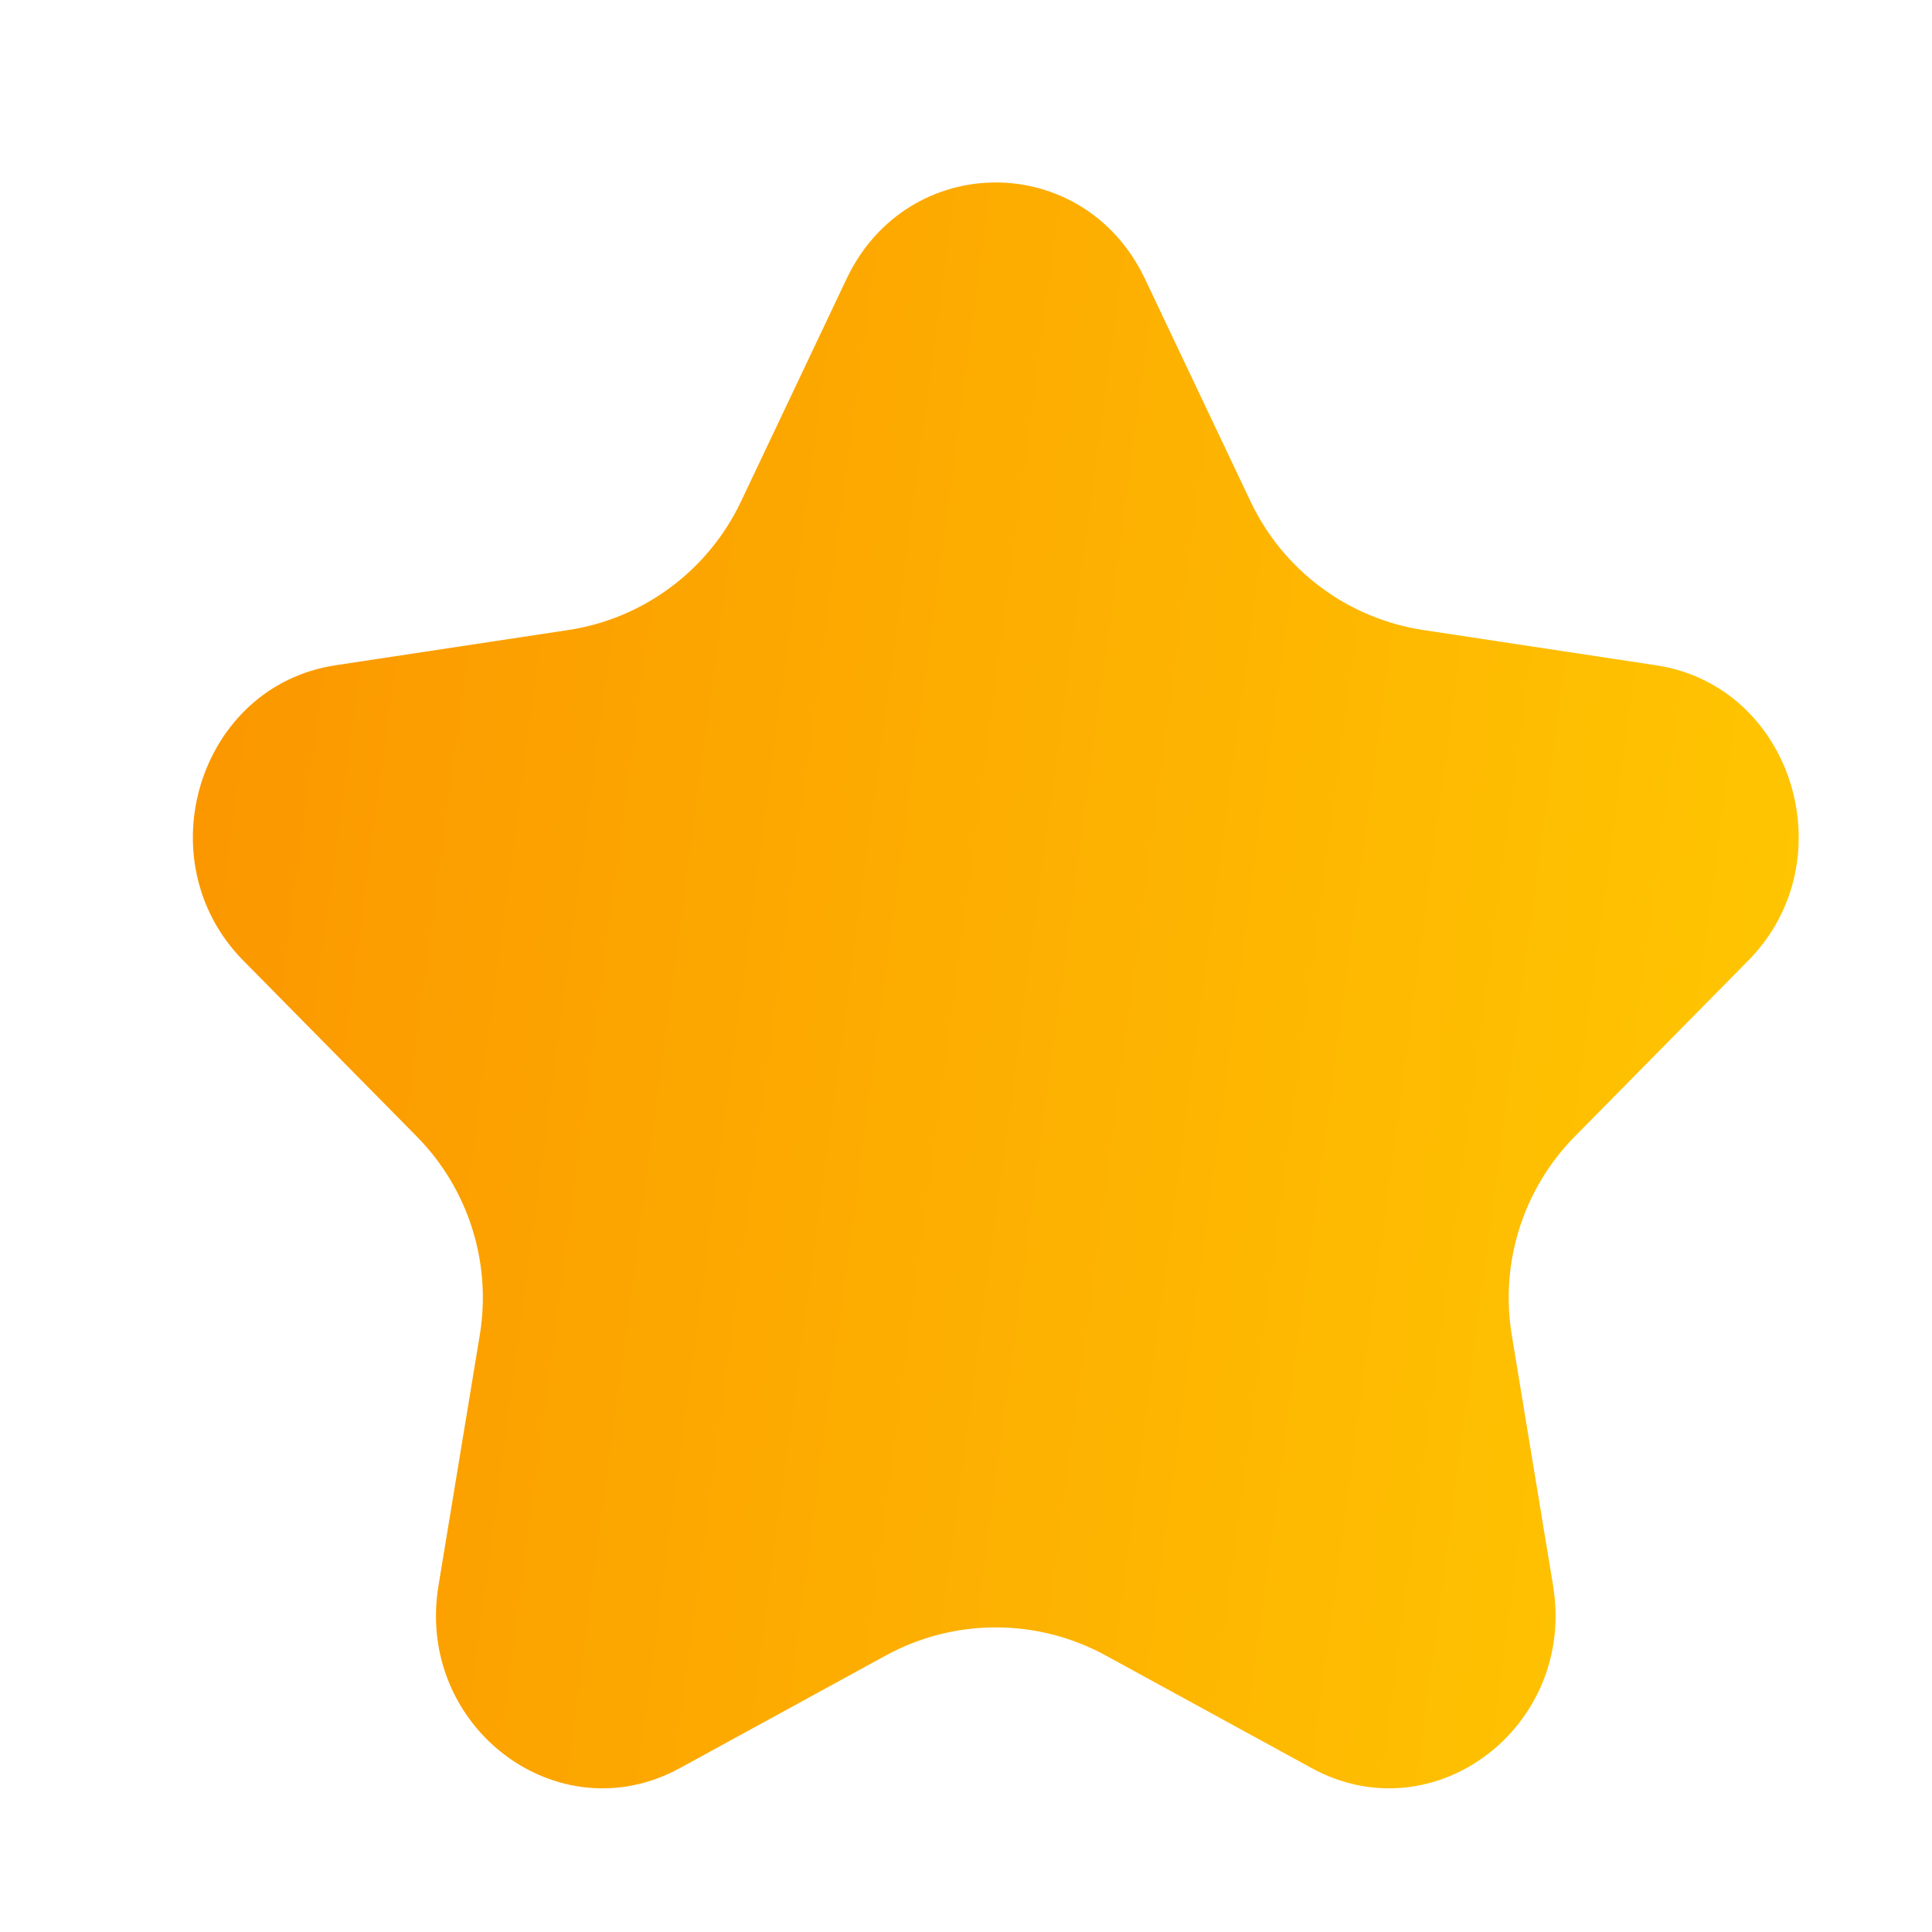 <svg width="23" height="23" viewBox="0 0 23 23" fill="none" xmlns="http://www.w3.org/2000/svg">
<path d="M19.716 7.92L16.948 7.501C16.049 7.366 15.278 6.792 14.888 5.971L13.631 3.321C12.905 1.79 10.805 1.789 10.078 3.32L8.821 5.971C8.431 6.792 7.66 7.366 6.761 7.501L3.994 7.92C2.37 8.165 1.721 10.243 2.896 11.435L4.962 13.53C5.575 14.152 5.854 15.03 5.712 15.892L5.22 18.876C4.943 20.558 6.641 21.843 8.094 21.049L10.544 19.709C11.361 19.262 12.348 19.262 13.165 19.709L15.615 21.049C17.07 21.844 18.766 20.555 18.489 18.876L17.997 15.892C17.855 15.03 18.134 14.152 18.747 13.53L20.813 11.435C21.988 10.243 21.34 8.165 19.716 7.92Z" fill="url(#paint0_linear_7110_878)"/>
<defs>
<linearGradient id="paint0_linear_7110_878" x1="2.734" y1="2.172" x2="23.041" y2="4.874" gradientUnits="userSpaceOnUse">
<stop stop-color="#FB9600"/>
<stop offset="1" stop-color="#FFC701"/>
</linearGradient>
</defs>
</svg>
